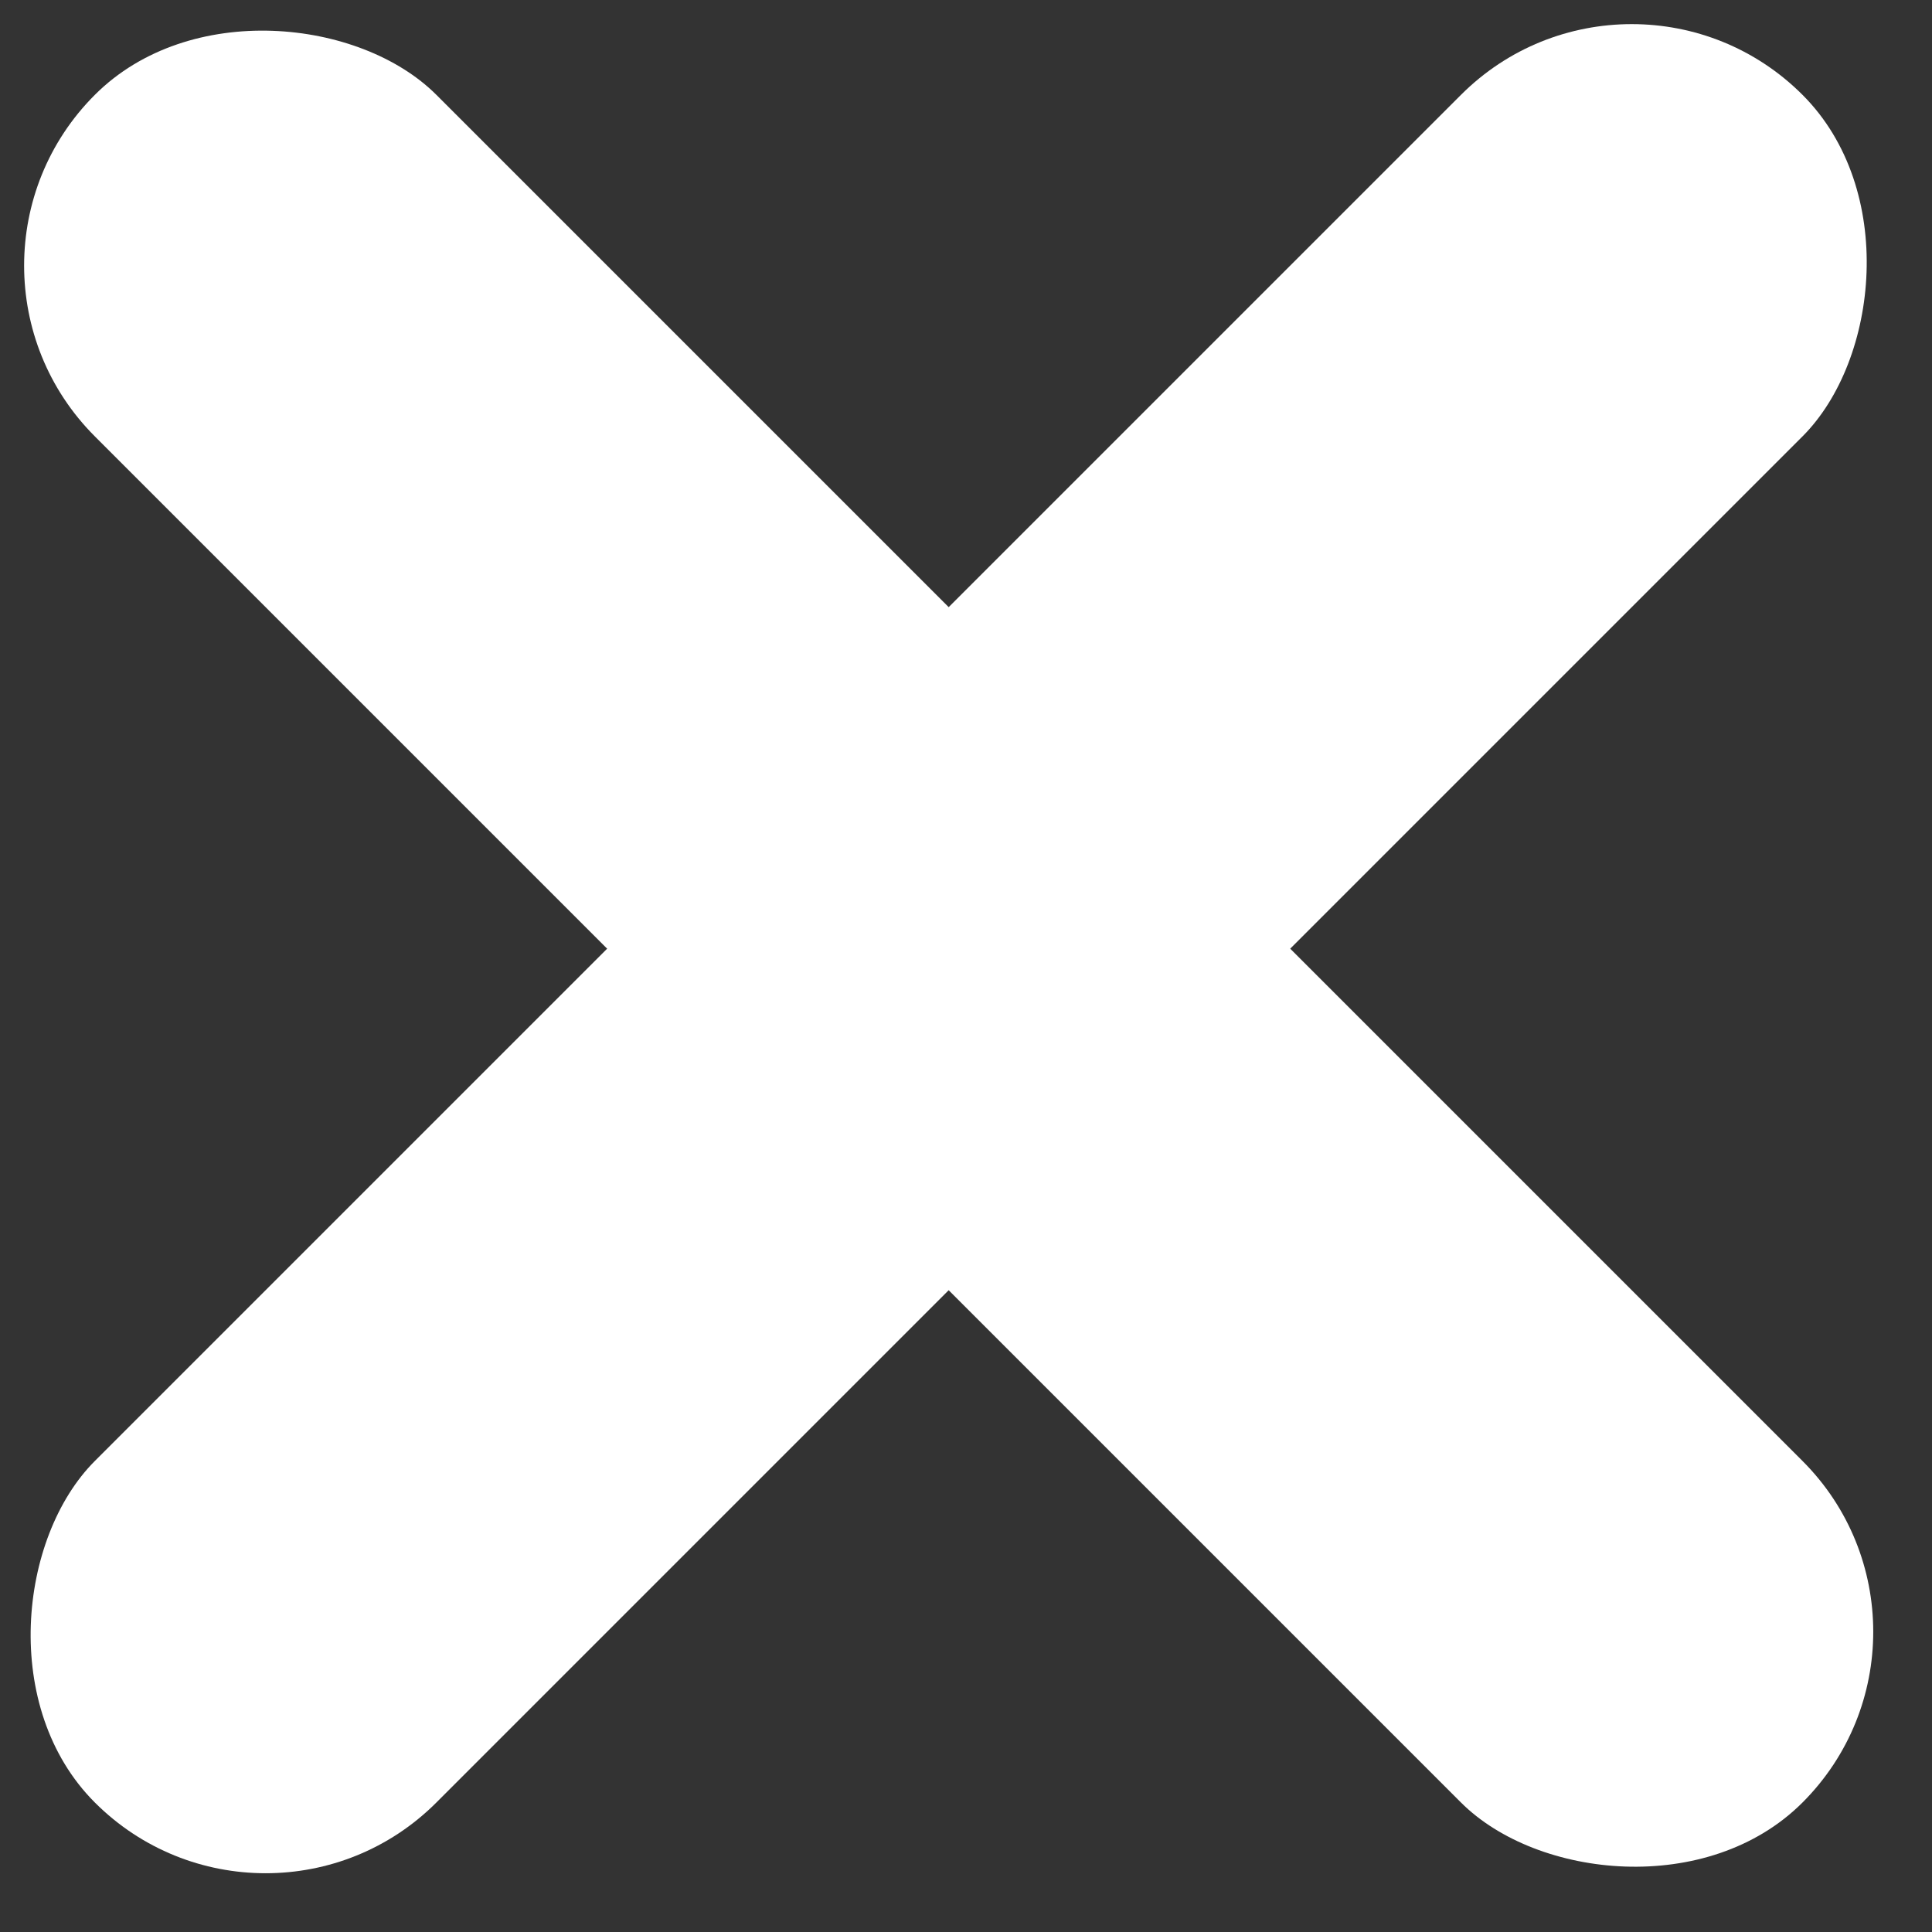 <?xml version="1.0" encoding="UTF-8" standalone="no"?>
<svg width="28px" height="28px" viewBox="0 0 28 28" version="1.1" xmlns="http://www.w3.org/2000/svg" xmlns:xlink="http://www.w3.org/1999/xlink">
    <rect x="0" y="0" width="28" height="28" fill="#333333" stroke="none"/>
    <!-- Generator: Sketch 45.2 (43514) - http://www.bohemiancoding.com/sketch -->
    <title>Group Copy</title>
    <desc>Created with Sketch.</desc>
    <defs></defs>
    <g id="Energy" stroke="none" stroke-width="1" fill="none" fill-rule="evenodd">
        <g id="02-copy" transform="translate(-28, -26)" fill="#FFFFFF">
            <g id="Group-2" transform="translate(-283, -26)">
                <g id="Group-Copy" transform="translate(324.749, 65.749) rotate(-315) translate(-324.749, -65.749) translate(307.249, 48.249)">
                    <rect id="Rectangle-11" x="14" y="0" width="7" height="35" rx="3.5"></rect>
                    <rect id="Rectangle-11-Copy" transform="translate(17.5, 17.5) rotate(-90) translate(-17.5, -17.5) " x="14" y="0" width="7" height="35" rx="3.5"></rect>
                </g>
            </g>
        </g>
    </g>
</svg>